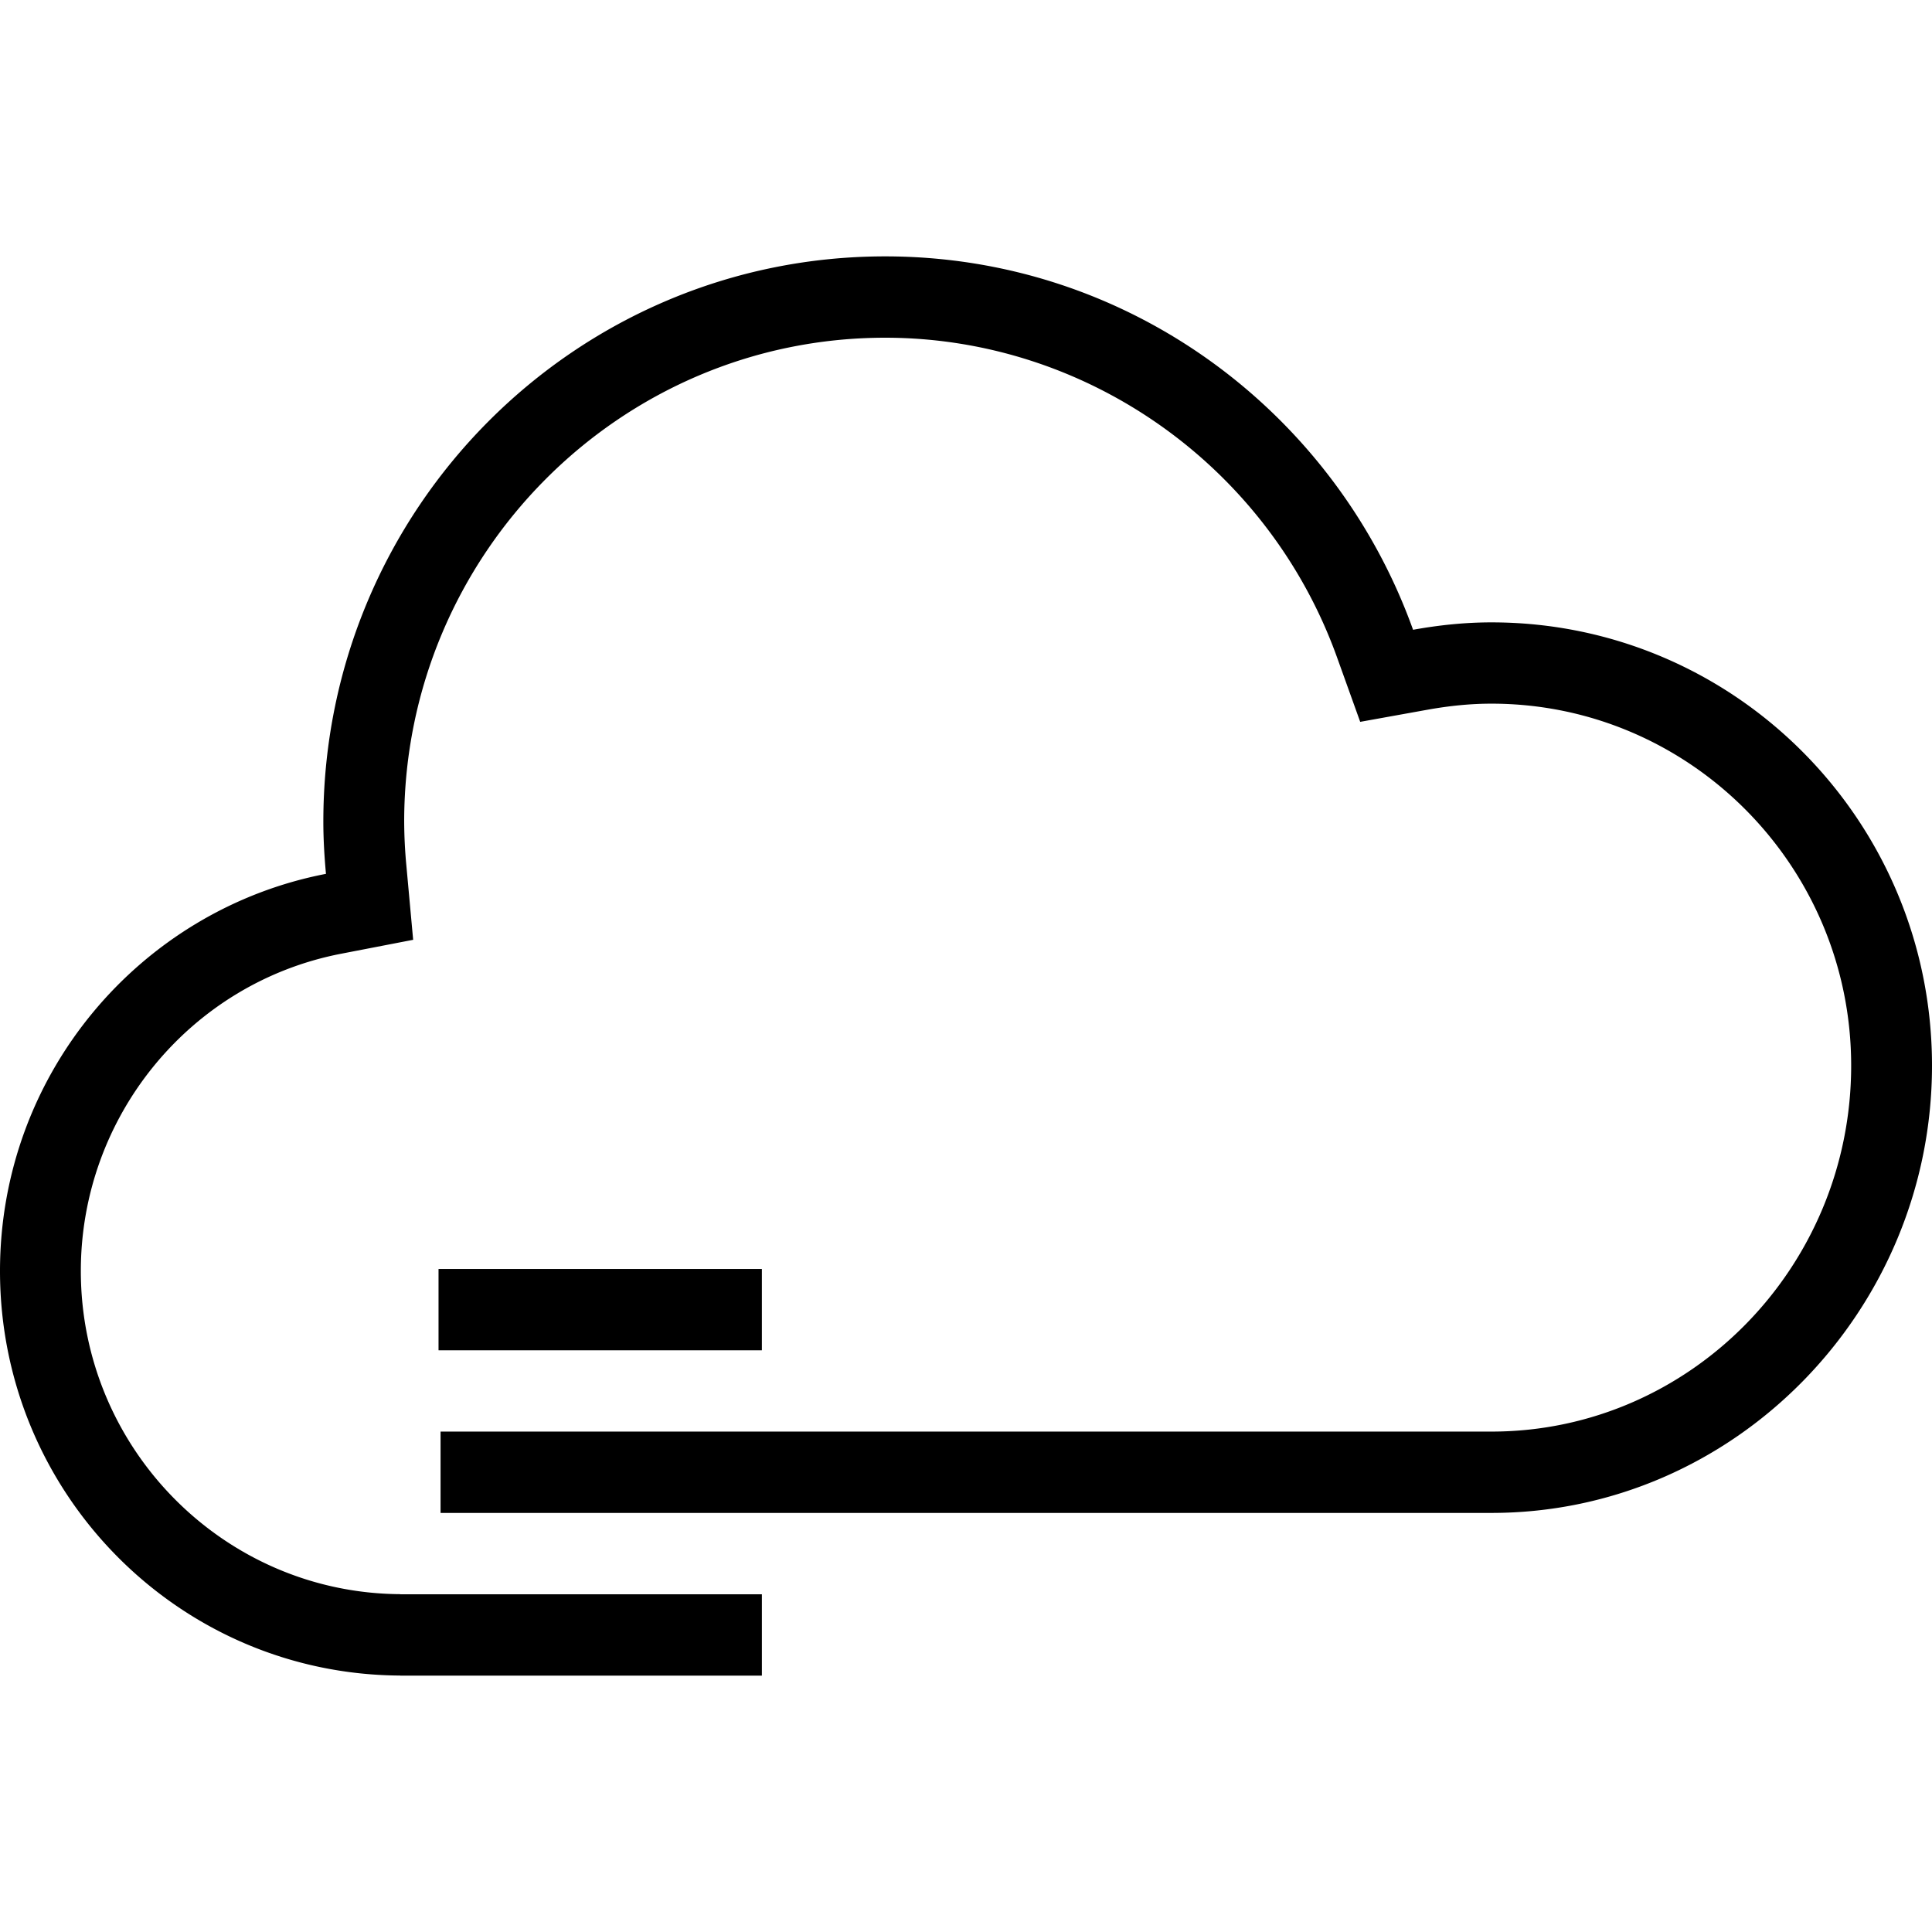 <svg xmlns="http://www.w3.org/2000/svg" viewBox="0 0 211 155" height="1em" width="1em">
  <path d="M83.207 110.588H47.894v8.882h35.313v-8.882z"/>
  <path d="M162.885 39.971c-2.922 0-5.774.307-8.559.809C145.789 17.015 123.236 0 96.672 0c-33.89 0-61.359 27.638-61.359 61.733 0 1.924.115 3.824.287 5.703C15.326 71.353 0 89.27 0 110.81c0 24.33 19.546 44.058 43.7 44.182V155h39.508v-8.883H43.714l-.013-.013c-19.246-.12-34.873-15.904-34.873-35.295 0-16.894 11.959-31.47 28.437-34.65l7.857-1.52-.733-8.016a53.79 53.79 0 0 1-.247-4.89c0-29.143 23.563-52.85 52.53-52.85 22.013 0 41.846 14.03 49.351 34.912l2.529 7.04 7.328-1.32c2.498-.448 4.789-.666 7.005-.666 21.661 0 39.287 17.734 39.287 39.528 0 22.042-17.626 39.971-39.287 39.971H48.115v8.883h114.77c26.574 0 48.115-22.118 48.115-48.854 0-26.737-21.541-48.406-48.115-48.406z"/>
</svg>
